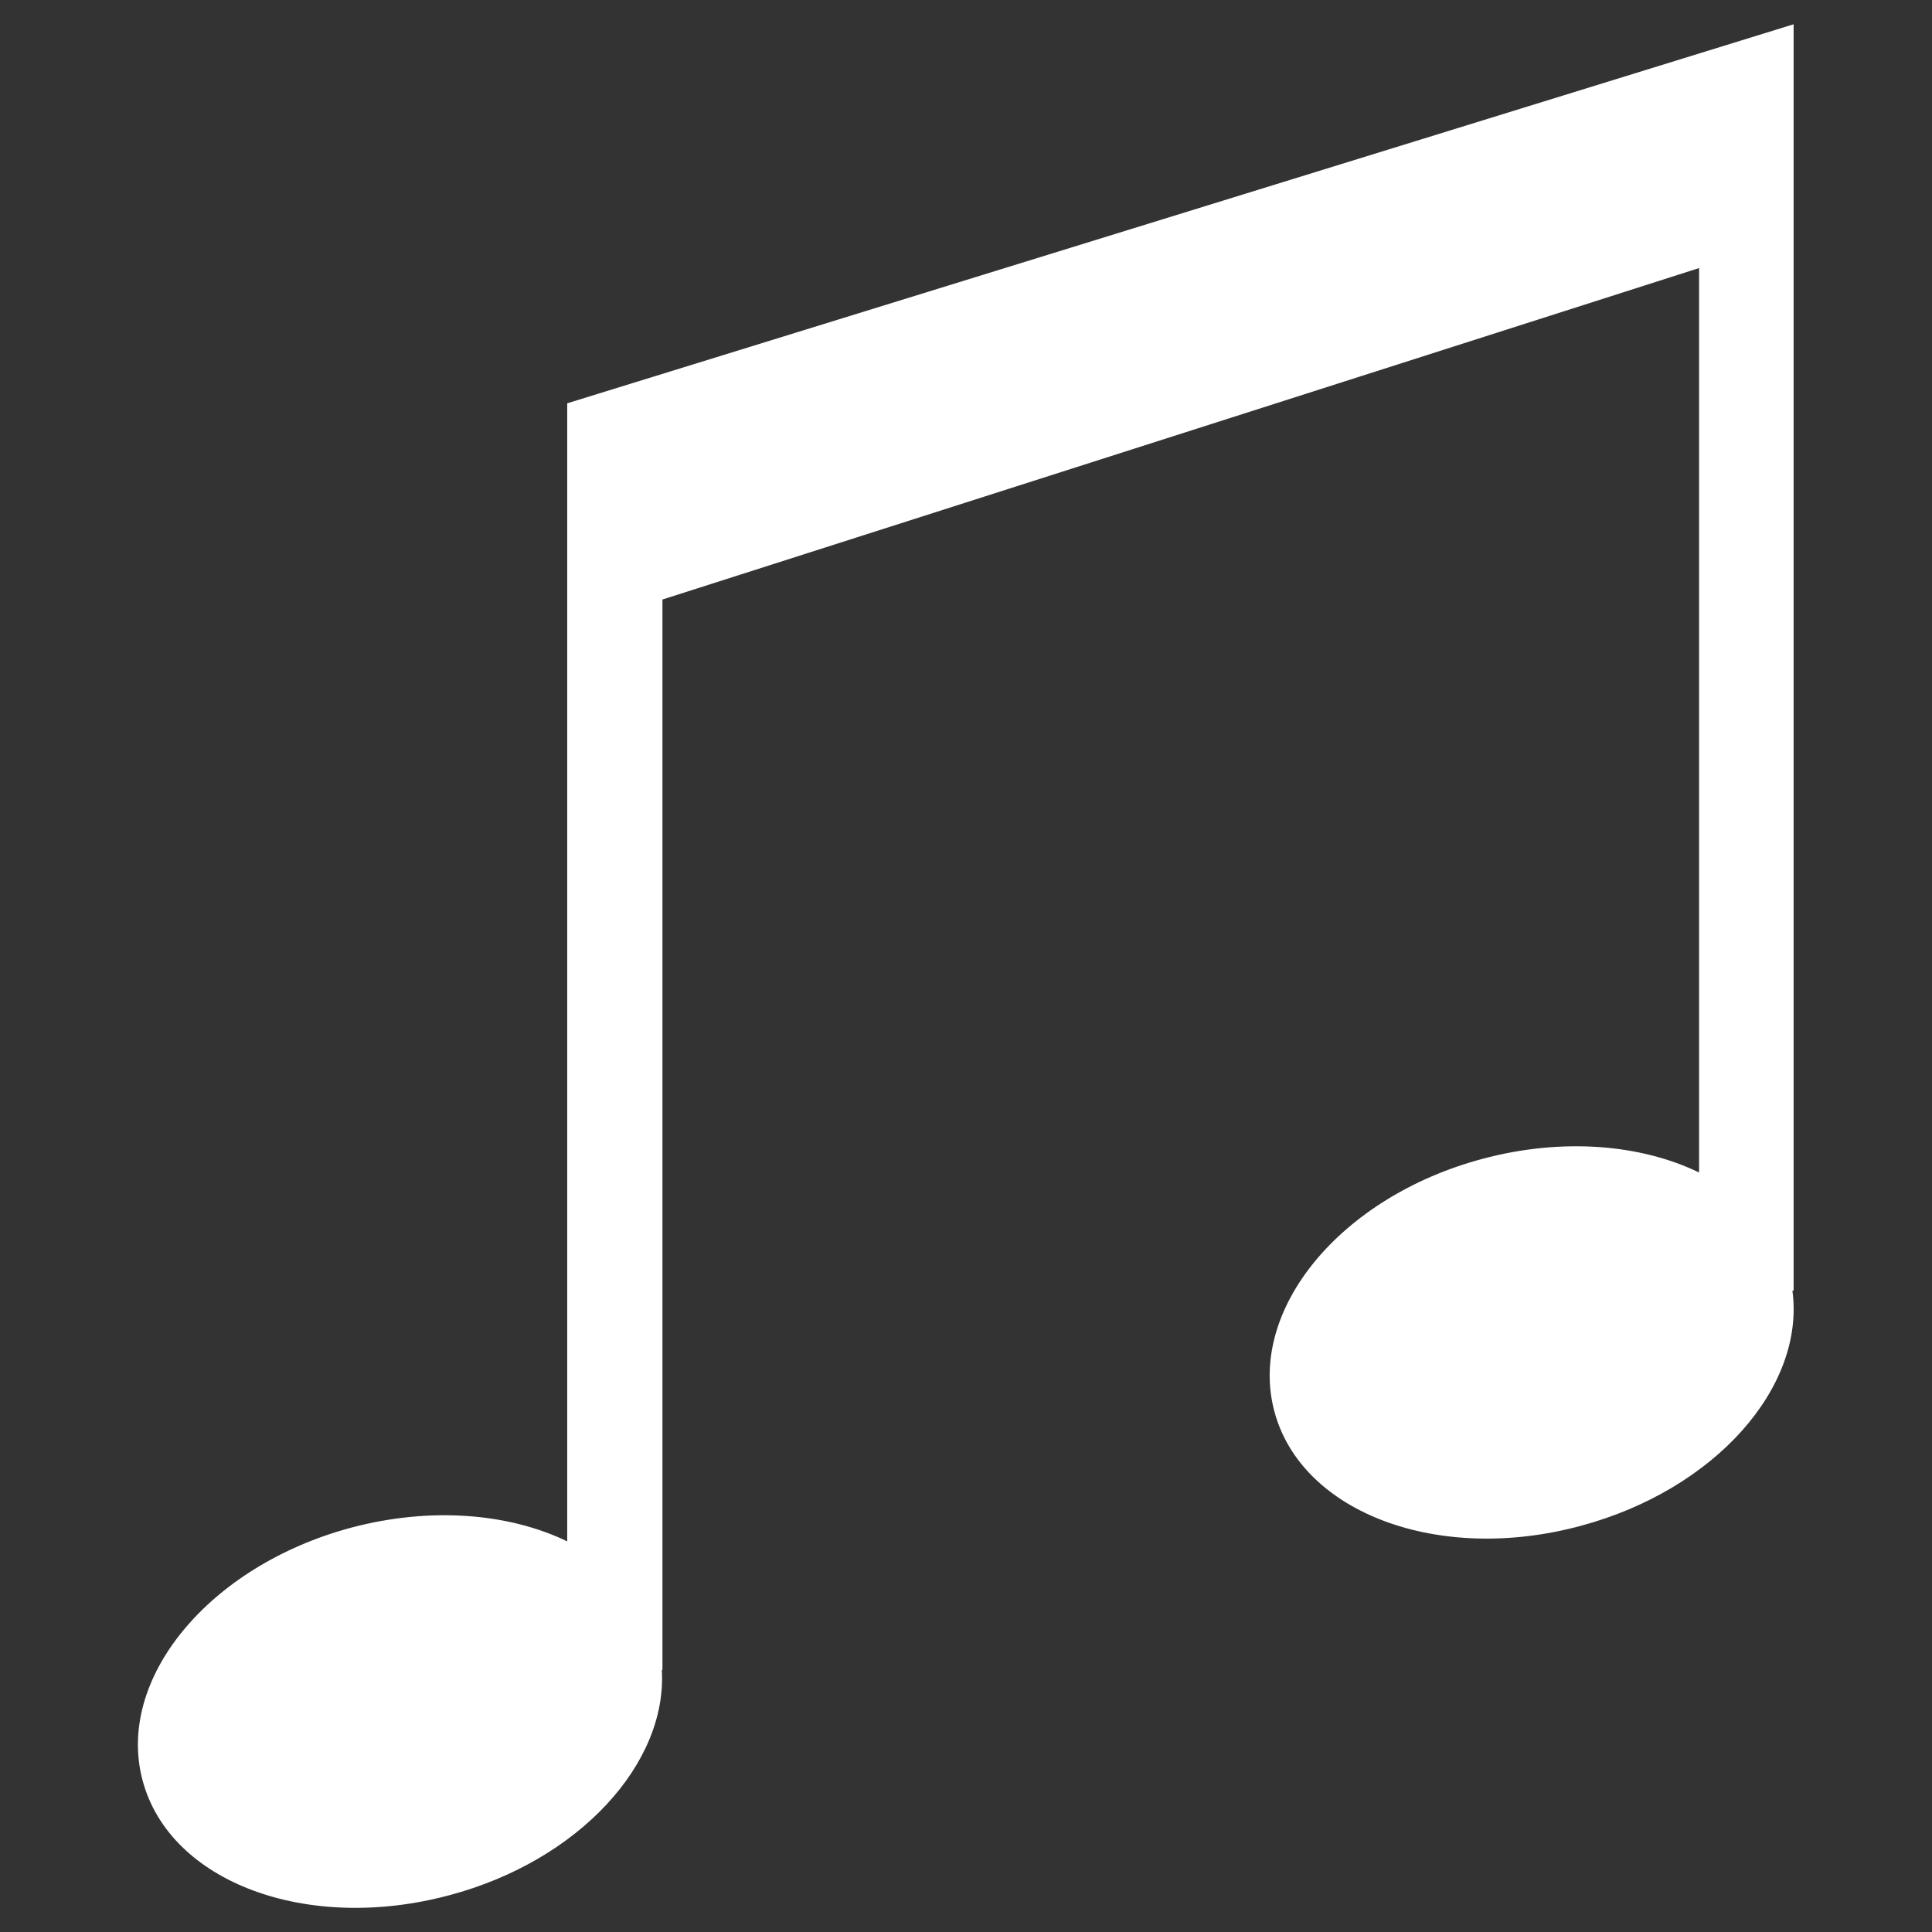<svg xmlns="http://www.w3.org/2000/svg" width="32" height="32" viewBox="0 0 32 32"><rect x="0" y="0" width="32" height="32" fill="#333333" stroke="none"/><path fill="#fff" d="M29.715.4L9.395 6.68v18.85c-.962-.466-2.26-.578-3.583-.226-2.354.633-3.9 2.506-3.45 4.187.452 1.69 2.727 2.53 5.08 1.9 2.146-.57 3.612-2.18 3.52-3.73h.01V9.93l17.17-5.49V19.42c-.965-.467-2.26-.58-3.584-.227-2.36.63-3.9 2.504-3.45 4.186.45 1.68 2.72 2.53 5.073 1.894 2.224-.597 3.722-2.297 3.507-3.896h.02V.402L29.716.4z"/></svg>